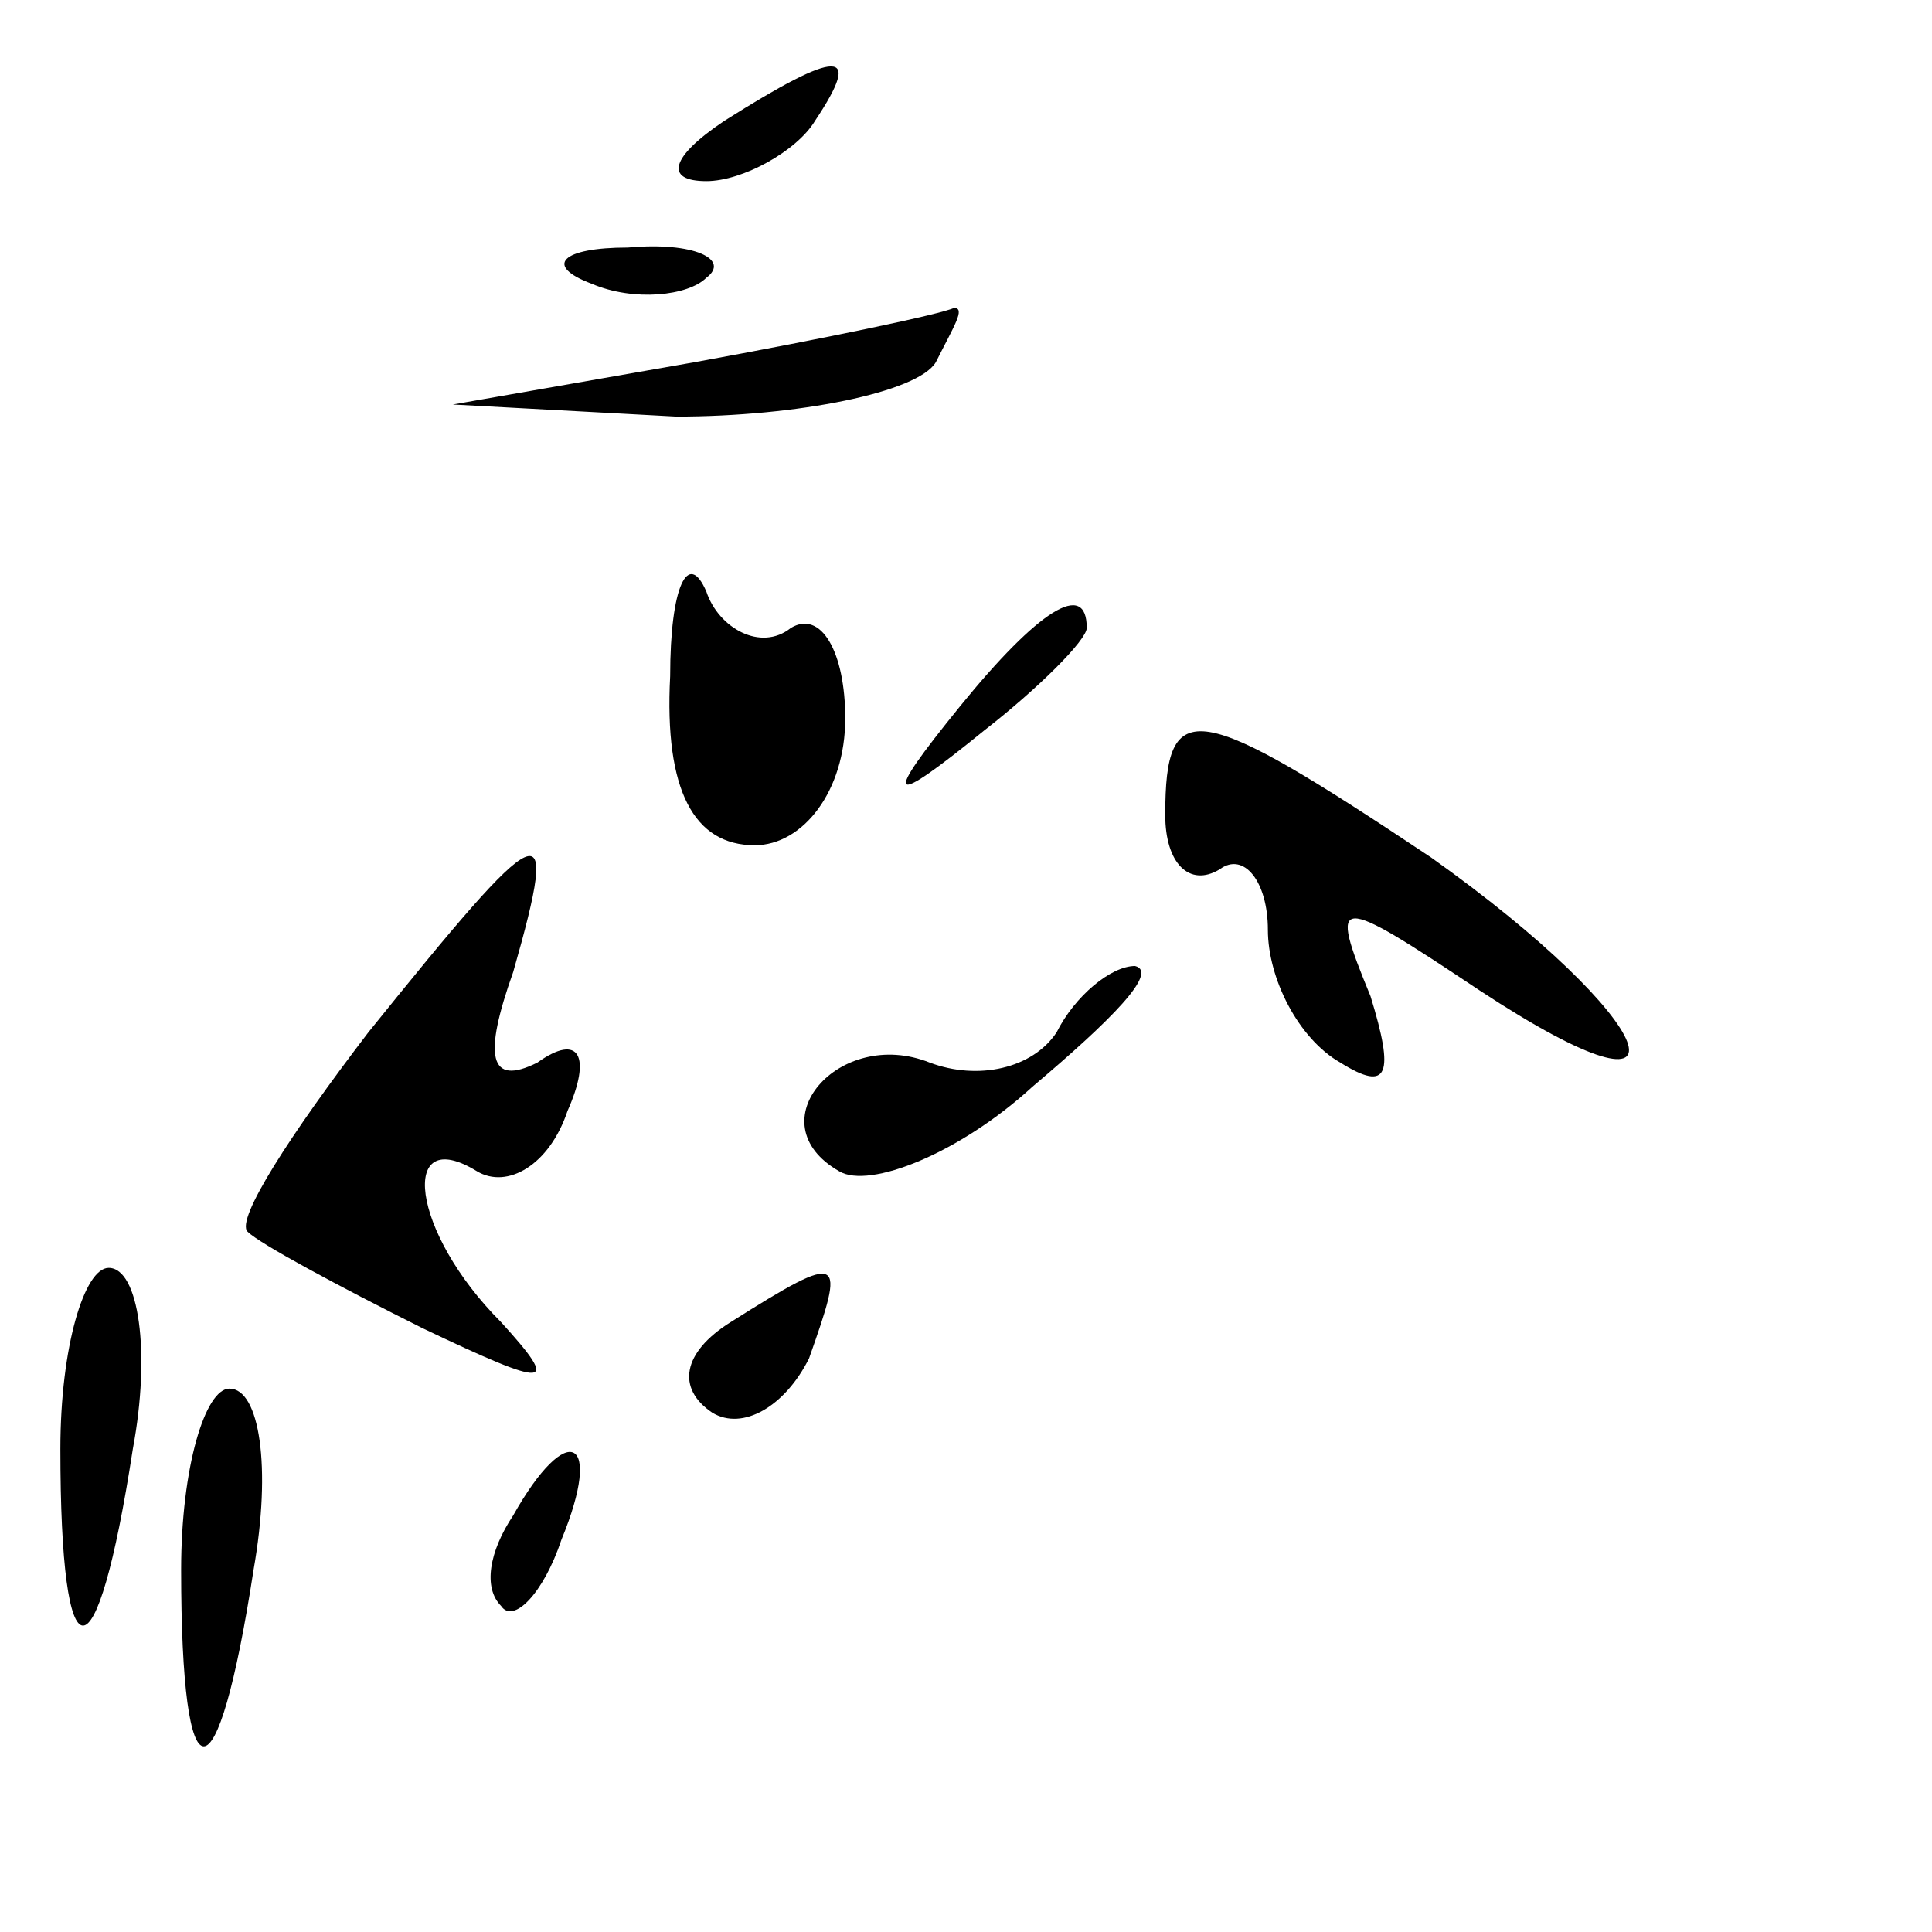 <?xml version="1.0" standalone="no"?>
<!DOCTYPE svg PUBLIC "-//W3C//DTD SVG 20010904//EN"
 "http://www.w3.org/TR/2001/REC-SVG-20010904/DTD/svg10.dtd">
<svg version="1.0" xmlns="http://www.w3.org/2000/svg"
 width="32pt" height="32pt" viewBox="0 0 32 32"
 preserveAspectRatio="xMidYMid meet">
<g transform="translate(0,32) scale(0.1,-0.1)"
fill="#000000" stroke="none">
<path fill="#000000" stroke="none" d="M120 300 c-9 -6 -10 -10 -3 -10 6 0 15
5 18 10 8 12 4 12 -15 0z"/>
<path fill="#000000" stroke="none" d="M98 273 c7 -3 16 -2 19 1 4 3 -2 6 -13
5 -11 0 -14 -3 -6 -6z"/>
<path fill="#000000" stroke="none" d="M115 260 l-40 -7 37 -2 c20 0 40 4 43
9 3 6 5 9 3 9 -2 -1 -21 -5 -43 -9z"/>
<path fill="#000000" stroke="none" d="M111 208 c-1 -19 4 -28 14 -28 8 0 15
9 15 21 0 11 -4 18 -9 15 -5 -4 -12 0 -14 6 -3 7 -6 1 -6 -14z"/>
<path fill="#000000" stroke="none" d="M159 203 c-13 -16 -12 -17 4 -4 9 7 17
15 17 17 0 8 -8 3 -21 -13z"/>
<path fill="#000000" stroke="none" d="M193 185 c0 -8 4 -12 9 -9 4 3 8 -2 8
-10 0 -8 5 -18 12 -22 8 -5 9 -2 5 11 -7 17 -6 17 18 1 38 -25 30 -5 -8 22
-39 26 -44 27 -44 7z"/>
<path fill="#000000" stroke="none" d="M61 149 c-13 -17 -22 -31 -20 -33 2 -2
15 -9 29 -16 21 -10 23 -10 13 1 -15 15 -17 33 -4 25 5 -3 12 1 15 10 4 9 2
13 -5 8 -8 -4 -9 1 -4 15 8 28 5 26 -24 -10z"/>
<path fill="#000000" stroke="none" d="M175 149 c-4 -6 -13 -8 -21 -5 -15 6
-29 -10 -15 -18 5 -3 20 3 32 14 13 11 21 19 17 20 -4 0 -10 -5 -13 -11z"/>
<path fill="#000000" stroke="none" d="M10 80 c0 -39 6 -39 12 0 3 16 1 30 -4
30 -4 0 -8 -13 -8 -30z"/>
<path fill="#000000" stroke="none" d="M121 101 c-8 -5 -9 -11 -3 -15 5 -3 12
1 16 9 6 17 6 18 -13 6z"/>
<path fill="#000000" stroke="none" d="M30 60 c0 -39 6 -39 12 0 3 17 1 30 -4
30 -4 0 -8 -13 -8 -30z"/>
<path fill="#000000" stroke="none" d="M85 69 c-4 -6 -5 -12 -2 -15 2 -3 7 2
10 11 7 17 1 20 -8 4z"/>
</g>
</svg>
